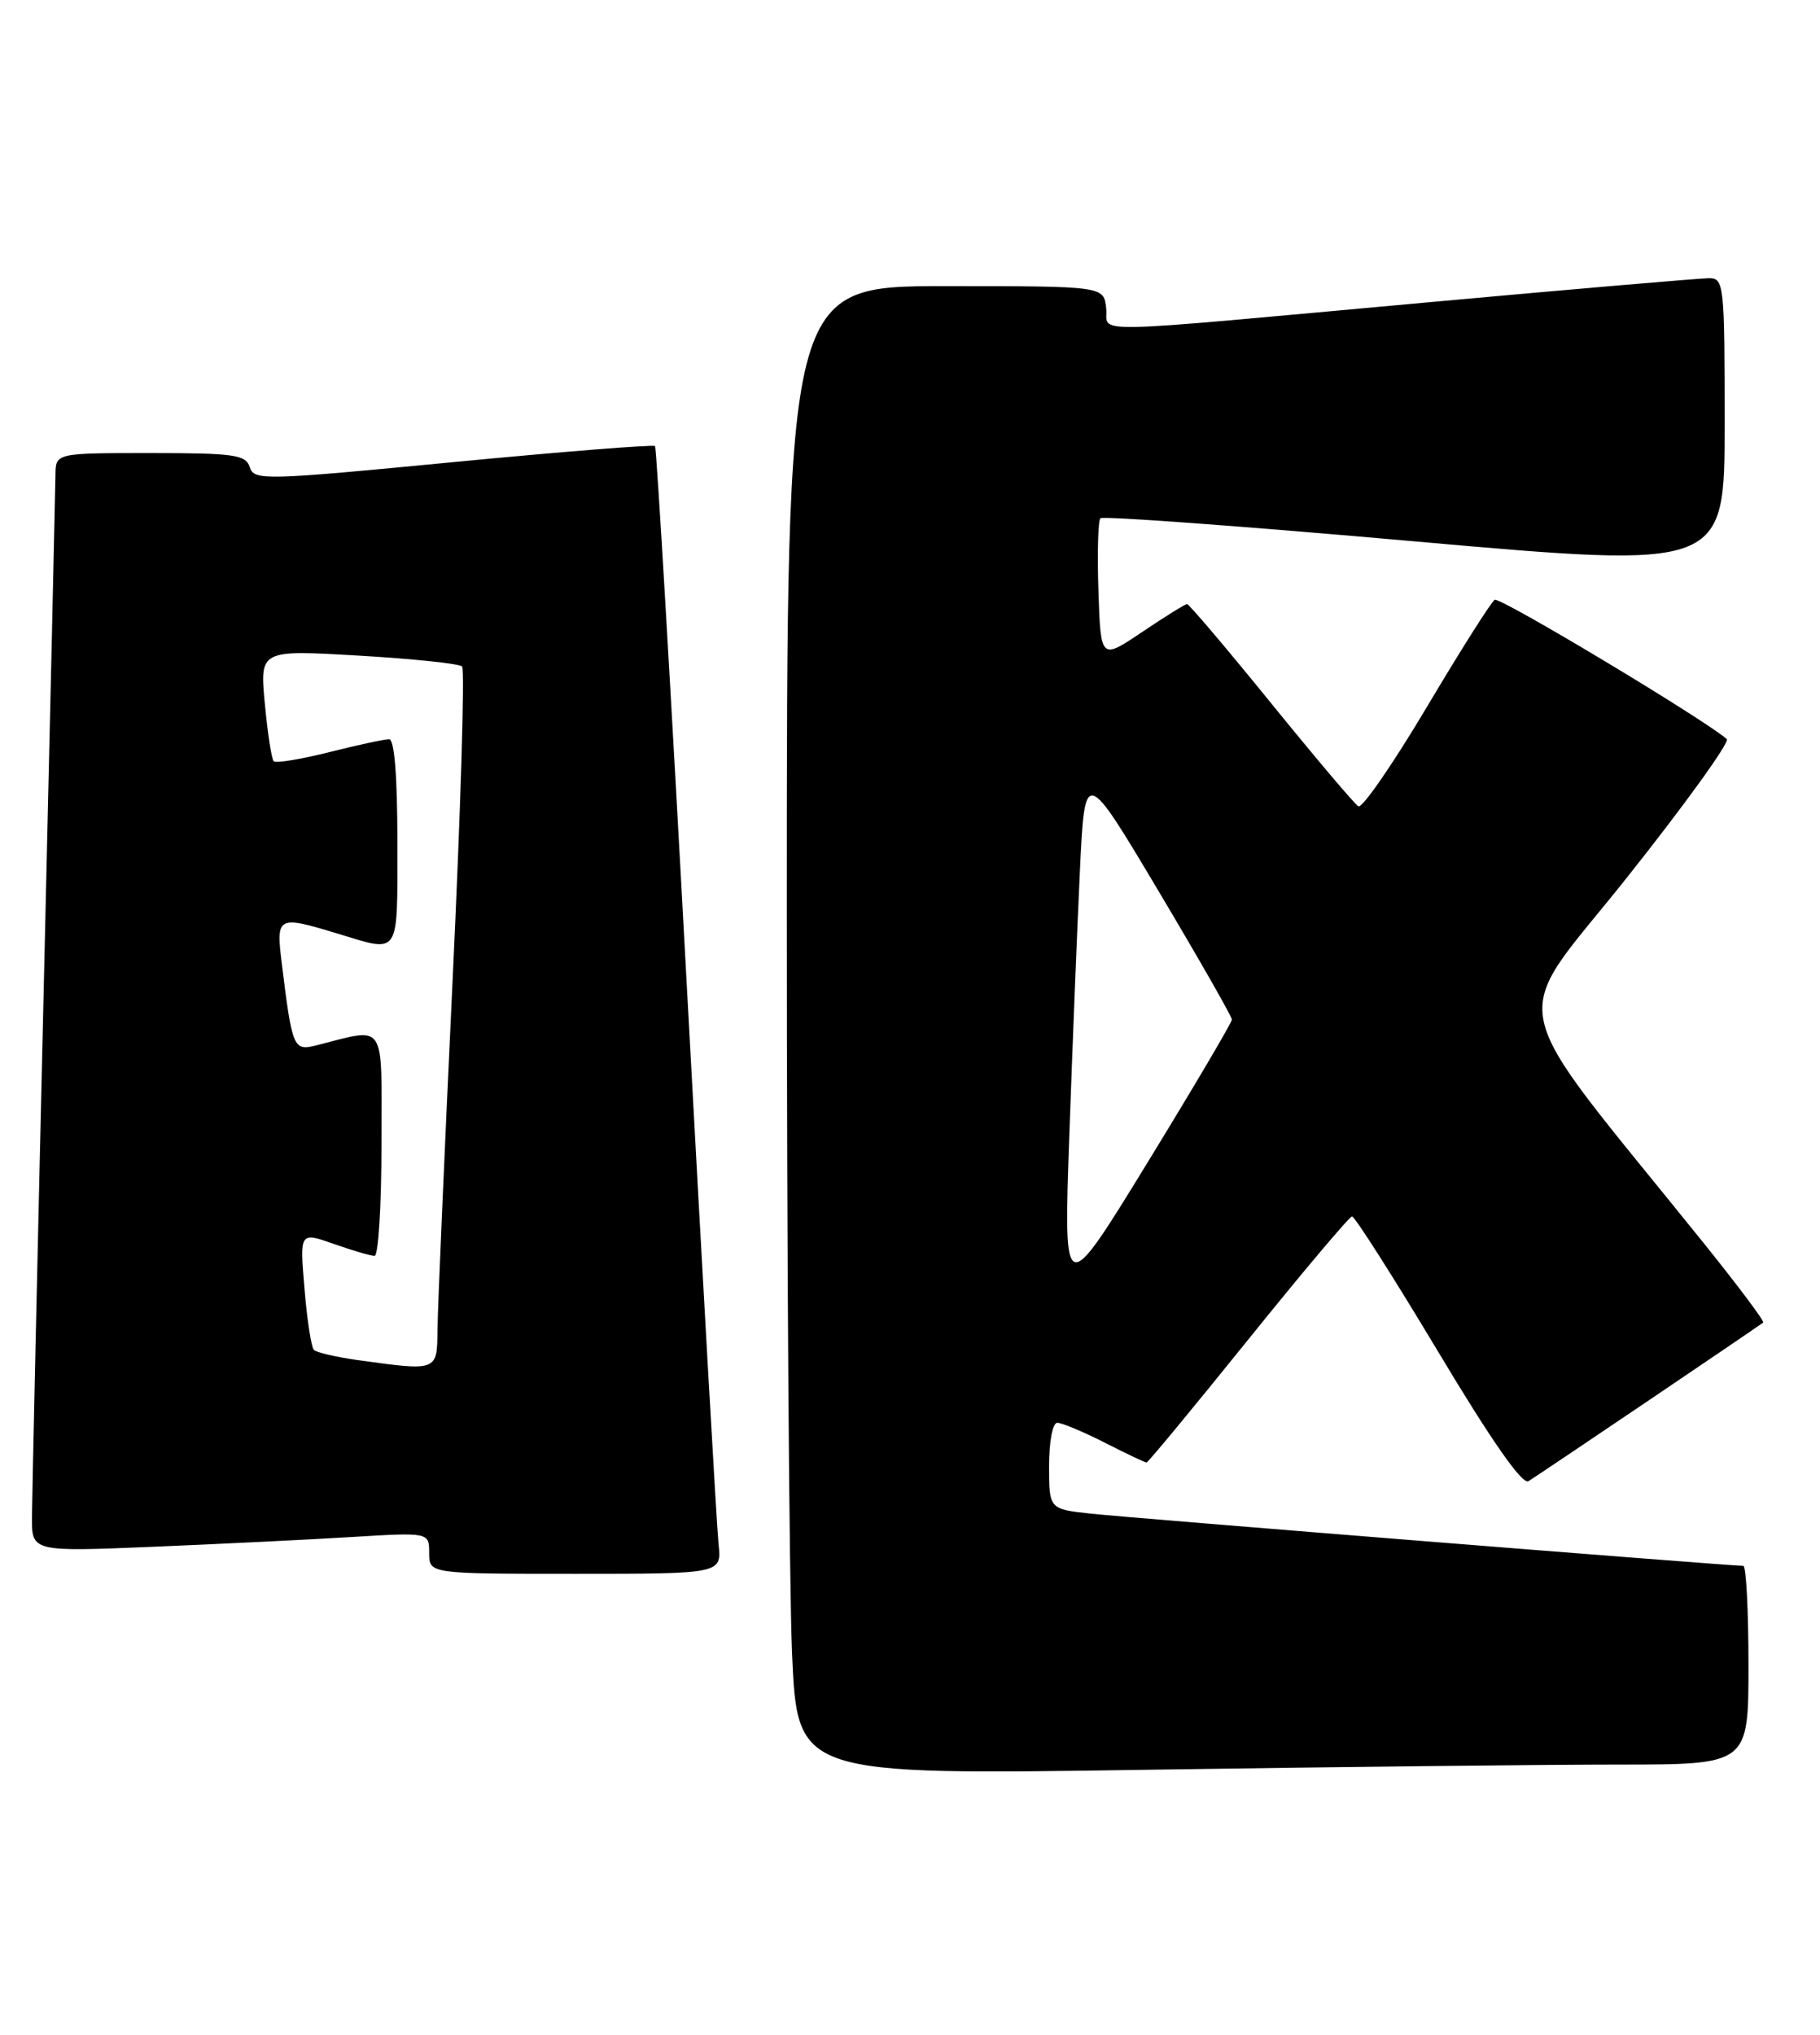<?xml version="1.0" encoding="UTF-8" standalone="no"?>
<!DOCTYPE svg PUBLIC "-//W3C//DTD SVG 1.1//EN" "http://www.w3.org/Graphics/SVG/1.1/DTD/svg11.dtd" >
<svg xmlns="http://www.w3.org/2000/svg" xmlns:xlink="http://www.w3.org/1999/xlink" version="1.1" viewBox="0 0 229 256">
 <g >
 <path fill="currentColor"
d=" M 203.66 222.00 C 220.00 222.00 220.00 222.00 220.00 209.50 C 220.00 202.62 219.71 197.00 219.35 197.00 C 217.62 197.00 141.83 190.94 137.25 190.43 C 132.00 189.86 132.00 189.86 132.00 184.43 C 132.00 181.36 132.45 179.00 133.03 179.00 C 133.60 179.00 136.29 180.12 139.00 181.50 C 141.71 182.88 144.08 184.00 144.26 184.00 C 144.45 184.00 150.20 177.04 157.05 168.54 C 163.90 160.04 169.78 153.06 170.12 153.04 C 170.45 153.02 175.32 160.66 180.93 170.02 C 187.64 181.23 191.53 186.80 192.31 186.35 C 193.27 185.78 220.58 167.34 221.85 166.39 C 222.05 166.25 218.65 161.71 214.30 156.31 C 188.65 124.45 189.67 129.31 204.64 110.49 C 212.01 101.22 217.69 93.34 217.27 92.98 C 214.25 90.38 188.71 75.06 188.07 75.46 C 187.62 75.74 183.77 81.82 179.52 88.97 C 175.26 96.13 171.39 101.74 170.91 101.44 C 170.43 101.15 165.48 95.30 159.92 88.45 C 154.36 81.60 149.61 76.00 149.36 76.00 C 149.12 76.00 146.58 77.58 143.71 79.51 C 138.50 83.02 138.50 83.02 138.21 74.39 C 138.05 69.64 138.16 65.50 138.46 65.20 C 138.76 64.90 156.56 66.21 178.00 68.11 C 217.00 71.56 217.00 71.56 217.00 53.28 C 217.00 35.79 216.92 35.00 215.04 35.00 C 213.96 35.00 198.32 36.34 180.29 37.98 C 134.95 42.10 139.56 42.01 139.18 38.75 C 138.87 36.00 138.87 36.00 118.93 36.00 C 99.00 36.00 99.00 36.00 99.00 114.34 C 99.00 157.43 99.30 199.58 99.66 208.00 C 100.33 223.32 100.33 223.32 143.83 222.66 C 167.75 222.30 194.68 222.00 203.66 222.00 Z  M 90.41 194.25 C 90.19 192.19 88.38 160.35 86.39 123.50 C 84.40 86.65 82.61 56.33 82.42 56.12 C 82.23 55.91 70.80 56.82 57.03 58.14 C 33.20 60.44 31.97 60.47 31.43 58.78 C 30.93 57.21 29.49 57.00 18.93 57.00 C 7.00 57.00 7.00 57.00 6.98 59.75 C 6.96 61.26 6.30 90.40 5.50 124.50 C 4.70 158.60 4.04 188.46 4.02 190.86 C 4.00 195.23 4.00 195.23 19.25 194.60 C 27.64 194.25 38.89 193.70 44.25 193.37 C 54.00 192.78 54.00 192.78 54.00 195.39 C 54.00 198.00 54.00 198.00 72.40 198.00 C 90.81 198.00 90.81 198.00 90.41 194.25 Z  M 134.54 143.00 C 134.94 131.72 135.54 116.66 135.88 109.52 C 136.50 96.54 136.50 96.54 145.75 112.07 C 150.84 120.61 155.00 127.90 155.00 128.27 C 155.00 128.64 150.23 136.72 144.41 146.22 C 133.82 163.50 133.82 163.50 134.54 143.00 Z  M 44.79 171.08 C 42.20 170.71 39.82 170.15 39.49 169.83 C 39.17 169.50 38.63 166.03 38.31 162.11 C 37.71 154.99 37.71 154.99 41.98 156.49 C 44.33 157.32 46.64 158.00 47.13 158.00 C 47.61 158.00 48.00 151.64 48.00 143.88 C 48.00 128.19 48.73 129.27 39.71 131.54 C 36.93 132.23 36.76 131.82 35.46 121.25 C 34.72 115.22 34.87 115.15 42.59 117.49 C 50.40 119.86 50.00 120.47 50.00 106.00 C 50.00 97.63 49.63 93.00 48.96 93.00 C 48.38 93.00 44.99 93.73 41.42 94.63 C 37.85 95.53 34.71 96.04 34.44 95.77 C 34.17 95.50 33.67 92.24 33.32 88.52 C 32.69 81.76 32.69 81.76 45.09 82.48 C 51.92 82.88 57.79 83.49 58.14 83.85 C 58.50 84.21 57.96 102.05 56.94 123.50 C 55.93 144.95 55.07 164.64 55.05 167.25 C 54.99 172.57 55.13 172.52 44.79 171.08 Z "/>
</g>
</svg>